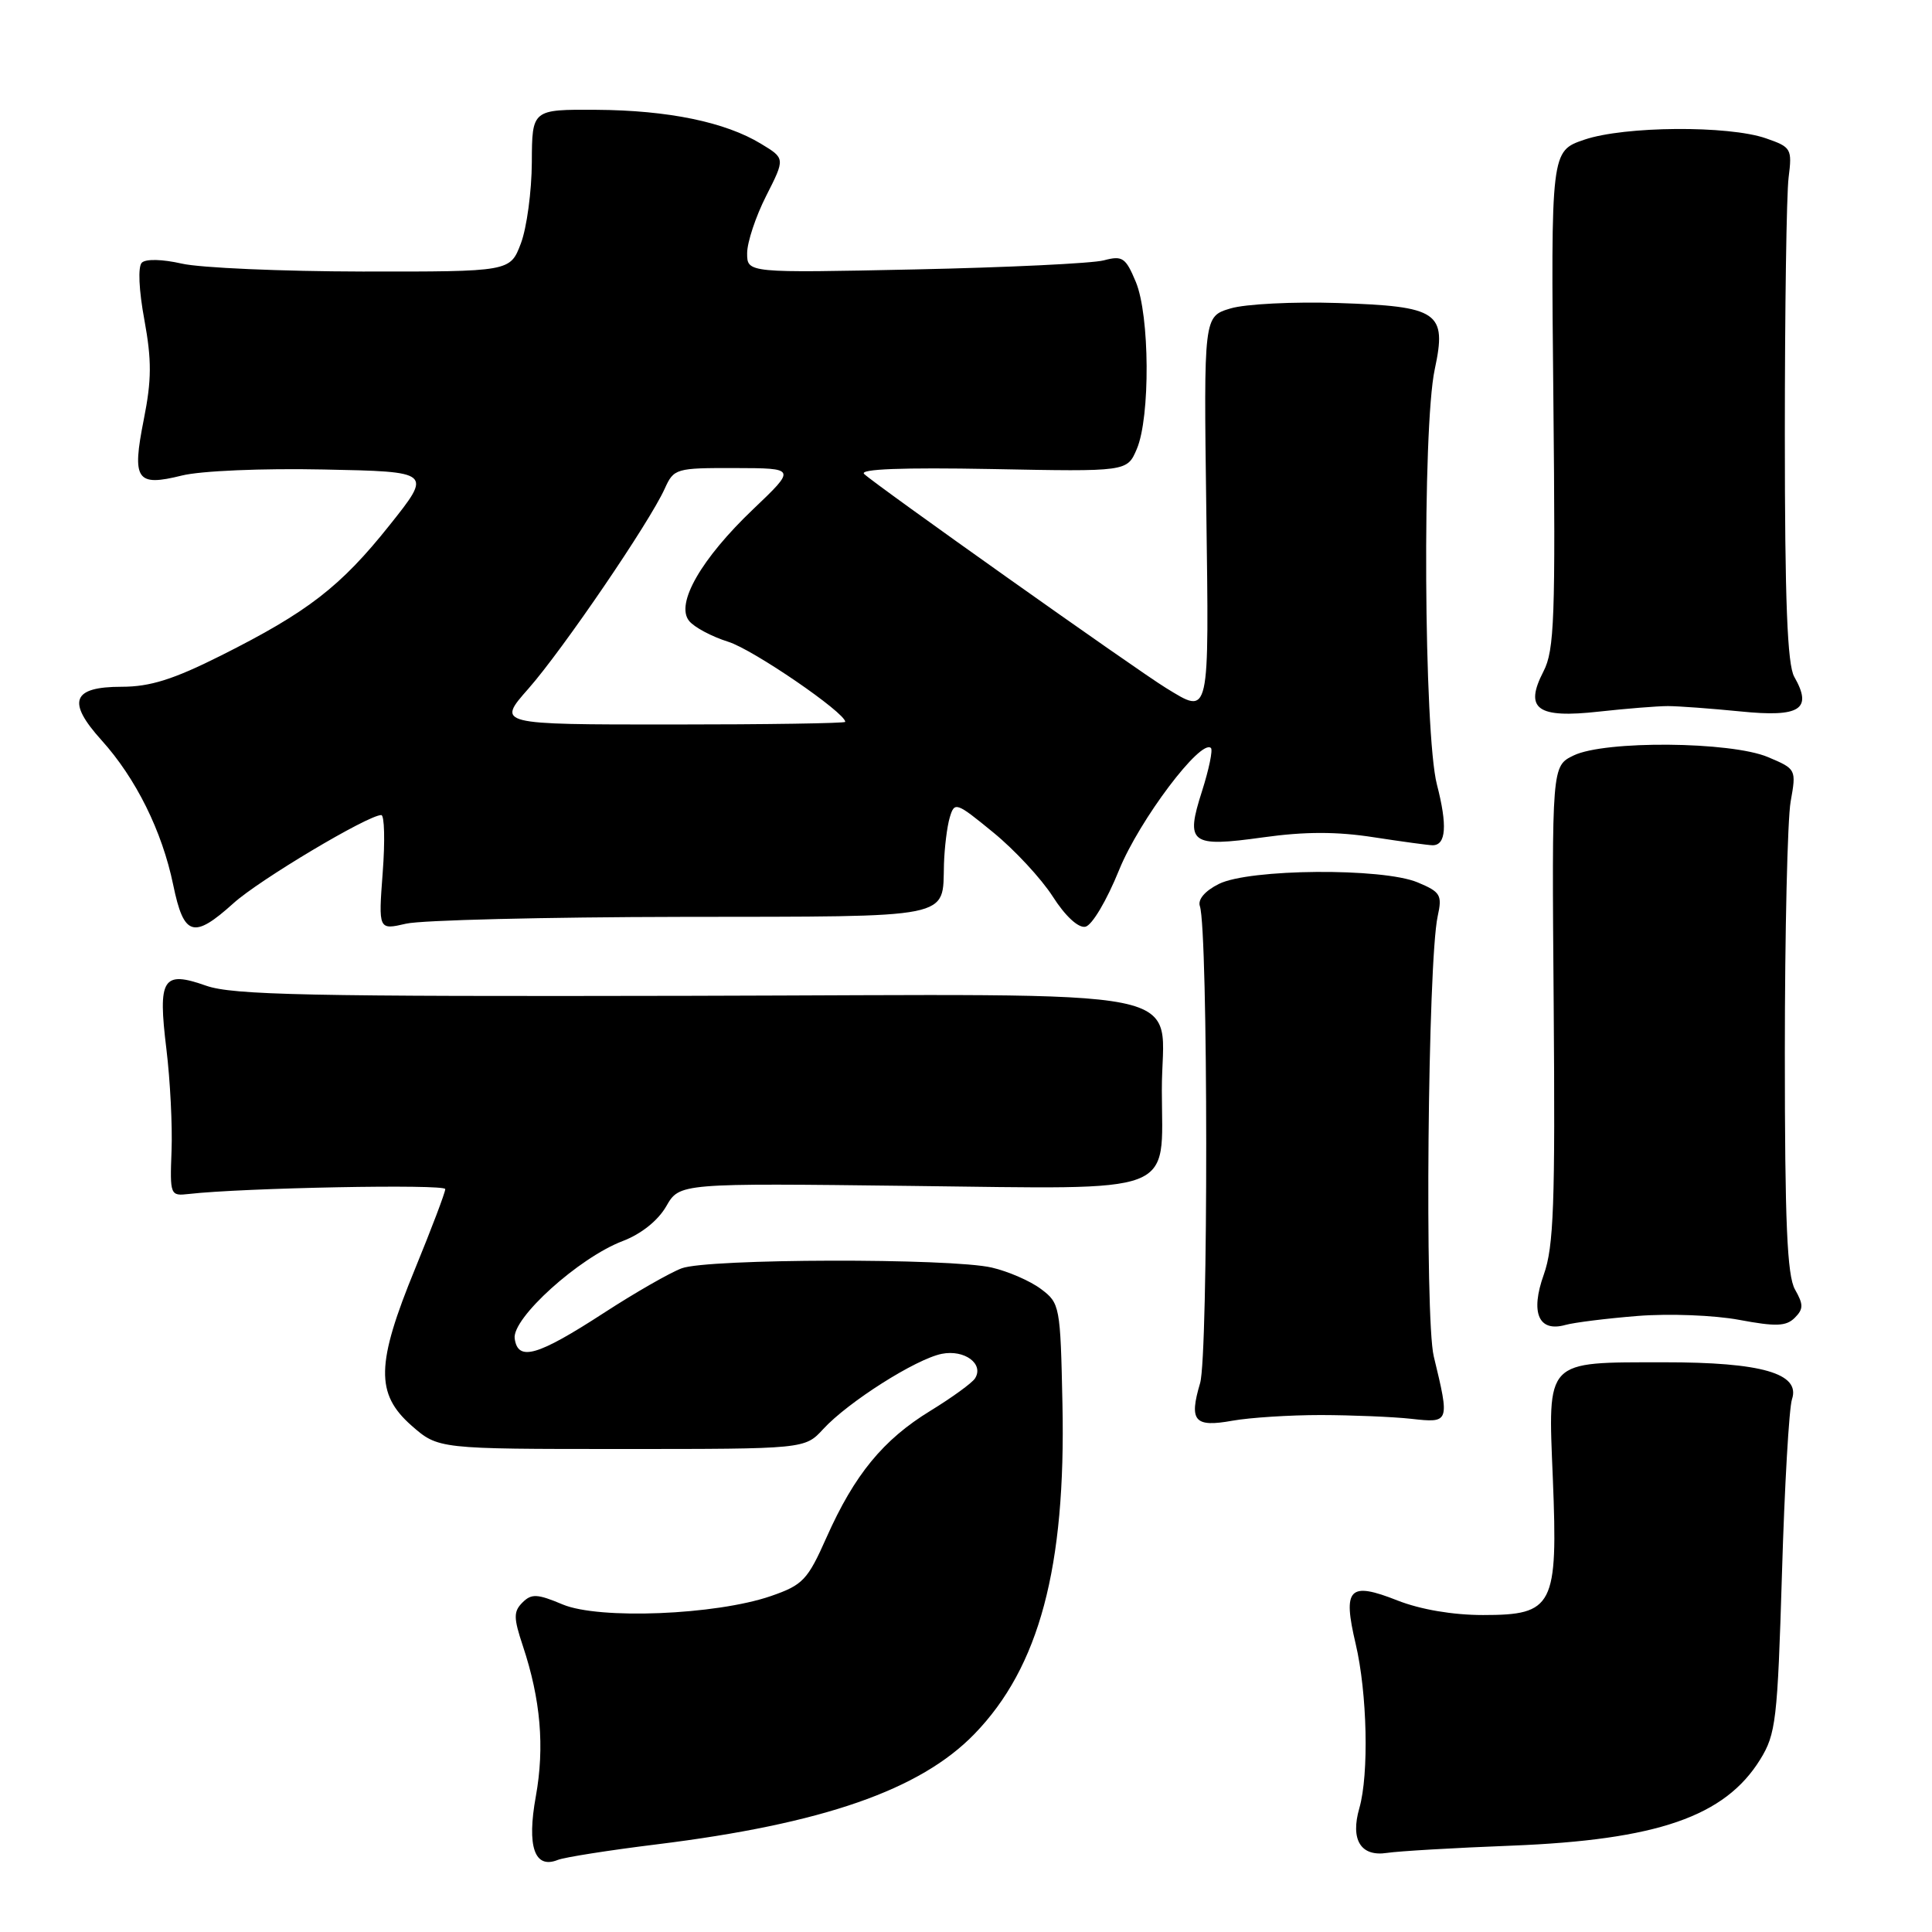 <?xml version="1.0" encoding="UTF-8" standalone="no"?>
<!DOCTYPE svg PUBLIC "-//W3C//DTD SVG 1.1//EN" "http://www.w3.org/Graphics/SVG/1.1/DTD/svg11.dtd" >
<svg xmlns="http://www.w3.org/2000/svg" xmlns:xlink="http://www.w3.org/1999/xlink" version="1.1" viewBox="0 0 256 256">
 <g >
 <path fill="currentColor"
d=" M 87.00 244.39 C 109.02 241.67 121.91 237.19 129.11 229.77 C 137.71 220.91 141.24 207.69 140.78 186.03 C 140.51 173.03 140.44 172.67 137.92 170.79 C 136.51 169.73 133.58 168.46 131.42 167.96 C 125.94 166.69 93.76 166.76 90.32 168.06 C 88.77 168.64 84.12 171.30 80.00 173.98 C 71.20 179.69 68.63 180.43 68.20 177.37 C 67.81 174.69 76.70 166.66 82.50 164.45 C 84.97 163.51 87.19 161.73 88.28 159.84 C 90.04 156.77 90.04 156.77 120.74 157.14 C 156.45 157.56 153.99 158.50 153.95 144.50 C 153.91 130.43 160.72 131.80 91.41 131.95 C 40.92 132.06 30.83 131.85 27.31 130.61 C 21.55 128.58 20.90 129.61 22.05 139.02 C 22.55 143.13 22.86 149.20 22.73 152.50 C 22.51 158.36 22.56 158.49 25.00 158.21 C 32.16 157.39 59.00 156.87 59.00 157.56 C 59.00 158.00 57.20 162.75 55.00 168.12 C 49.82 180.74 49.74 184.68 54.53 188.90 C 58.07 192.00 58.07 192.00 82.36 192.00 C 106.65 192.00 106.65 192.00 109.08 189.36 C 112.38 185.77 121.35 180.08 124.79 179.39 C 127.81 178.79 130.42 180.73 129.19 182.65 C 128.81 183.25 126.15 185.18 123.28 186.94 C 117.02 190.77 113.23 195.39 109.53 203.69 C 107.01 209.37 106.39 210.02 102.14 211.49 C 94.84 214.00 79.38 214.62 74.56 212.60 C 71.19 211.18 70.42 211.15 69.23 212.34 C 68.03 213.54 68.04 214.37 69.29 218.12 C 71.64 225.19 72.18 231.48 71.00 238.03 C 69.79 244.69 70.83 247.69 73.91 246.45 C 74.78 246.10 80.67 245.17 87.00 244.39 Z  M 200.26 244.56 C 219.59 243.80 228.55 240.70 233.23 233.15 C 235.32 229.77 235.53 227.97 236.12 208.50 C 236.46 196.95 237.06 186.56 237.45 185.40 C 238.59 181.99 233.42 180.50 220.50 180.51 C 204.63 180.53 205.11 180.02 205.76 195.93 C 206.44 212.84 205.85 214.00 196.51 214.00 C 192.51 214.00 188.22 213.27 185.17 212.07 C 178.76 209.54 177.89 210.43 179.63 217.81 C 181.17 224.34 181.41 235.09 180.12 239.59 C 178.91 243.79 180.31 246.05 183.78 245.52 C 185.28 245.29 192.69 244.85 200.26 244.56 Z  M 175.00 187.50 C 179.12 187.51 184.53 187.73 187.00 188.00 C 192.09 188.57 192.11 188.53 189.98 179.72 C 188.76 174.68 189.19 127.42 190.50 121.41 C 191.12 118.59 190.88 118.19 187.84 116.92 C 183.19 114.97 165.52 115.11 161.50 117.13 C 159.66 118.05 158.69 119.19 158.99 120.07 C 160.09 123.29 160.12 179.57 159.02 183.27 C 157.53 188.31 158.26 189.16 163.31 188.25 C 165.61 187.84 170.88 187.50 175.00 187.50 Z  M 217.00 174.37 C 221.16 174.04 227.15 174.27 230.46 174.89 C 235.32 175.80 236.67 175.75 237.81 174.62 C 238.98 173.45 238.98 172.86 237.85 170.87 C 236.80 169.03 236.50 161.98 236.50 139.50 C 236.50 123.55 236.85 108.57 237.27 106.21 C 238.03 101.94 238.01 101.90 234.27 100.32 C 229.35 98.24 212.64 98.10 208.52 100.10 C 205.62 101.50 205.62 101.50 205.87 133.00 C 206.08 159.52 205.88 165.19 204.56 168.89 C 202.75 173.95 203.87 176.56 207.43 175.56 C 208.57 175.24 212.88 174.70 217.00 174.37 Z  M 30.94 119.68 C 34.34 116.60 48.76 108.00 50.52 108.00 C 50.94 108.00 51.03 111.43 50.71 115.62 C 50.14 123.24 50.14 123.24 53.82 122.39 C 55.84 121.92 72.26 121.52 90.30 121.49 C 126.77 121.44 124.87 121.82 125.08 114.50 C 125.15 112.30 125.49 109.51 125.85 108.31 C 126.48 106.20 126.69 106.27 131.62 110.31 C 134.44 112.61 137.98 116.43 139.50 118.80 C 141.14 121.37 142.87 122.98 143.81 122.80 C 144.69 122.63 146.64 119.34 148.29 115.27 C 150.96 108.68 159.15 97.81 160.46 99.12 C 160.72 99.39 160.19 101.95 159.28 104.81 C 157.04 111.79 157.71 112.30 167.40 110.95 C 172.91 110.18 177.15 110.18 182.02 110.94 C 185.80 111.52 189.31 112.00 189.83 112.00 C 191.62 112.00 191.80 109.37 190.40 103.96 C 188.66 97.26 188.45 56.68 190.11 48.94 C 191.74 41.34 190.63 40.59 177.26 40.15 C 171.39 39.96 164.99 40.28 163.05 40.87 C 159.50 41.93 159.50 41.93 159.84 67.46 C 160.21 95.35 160.35 94.73 154.50 91.16 C 150.64 88.80 115.82 64.11 114.50 62.80 C 113.84 62.15 119.55 61.93 131.43 62.15 C 149.35 62.50 149.35 62.50 150.63 59.50 C 152.43 55.29 152.35 41.77 150.50 37.35 C 149.15 34.12 148.73 33.84 146.25 34.50 C 144.74 34.90 133.49 35.44 121.25 35.70 C 99.00 36.17 99.00 36.17 99.00 33.55 C 99.00 32.11 100.13 28.70 101.52 25.96 C 104.04 20.99 104.04 20.99 100.85 19.06 C 96.11 16.17 88.53 14.61 79.00 14.55 C 70.50 14.50 70.50 14.50 70.47 21.50 C 70.45 25.35 69.80 30.19 69.02 32.25 C 67.60 36.00 67.60 36.00 48.05 35.98 C 37.30 35.96 26.52 35.49 24.09 34.93 C 21.50 34.34 19.31 34.29 18.79 34.81 C 18.26 35.34 18.40 38.46 19.13 42.38 C 20.11 47.75 20.10 50.34 19.05 55.60 C 17.46 63.61 18.07 64.51 24.10 63.01 C 26.59 62.39 34.74 62.04 42.89 62.21 C 57.27 62.50 57.27 62.50 51.62 69.59 C 45.13 77.74 40.79 81.09 29.27 86.87 C 22.97 90.03 19.89 91.00 16.13 91.00 C 9.56 91.00 8.82 92.95 13.45 98.08 C 18.01 103.13 21.48 110.13 22.95 117.25 C 24.36 124.08 25.64 124.46 30.94 119.68 Z  M 221.00 93.56 C 222.38 93.56 226.71 93.88 230.64 94.27 C 238.54 95.07 240.21 93.99 237.75 89.68 C 236.83 88.07 236.50 79.62 236.50 57.50 C 236.50 41.00 236.72 25.71 237.00 23.52 C 237.48 19.71 237.35 19.49 234.00 18.33 C 229.02 16.60 215.24 16.70 209.93 18.51 C 205.50 20.02 205.50 20.02 205.83 52.90 C 206.12 81.88 205.97 86.16 204.52 88.96 C 201.94 93.96 203.67 95.21 211.88 94.29 C 215.52 93.89 219.62 93.56 221.00 93.56 Z  M 70.02 91.25 C 74.55 86.11 86.07 69.21 88.08 64.75 C 89.29 62.08 89.54 62.00 97.41 62.02 C 105.50 62.04 105.50 62.04 99.79 67.48 C 92.92 74.03 89.49 79.99 91.30 82.26 C 91.96 83.10 94.30 84.35 96.50 85.04 C 99.80 86.07 112.00 94.43 112.00 95.65 C 112.00 95.84 101.61 96.00 88.92 96.00 C 65.83 96.00 65.83 96.00 70.02 91.25 Z "/>
</g>
</svg>